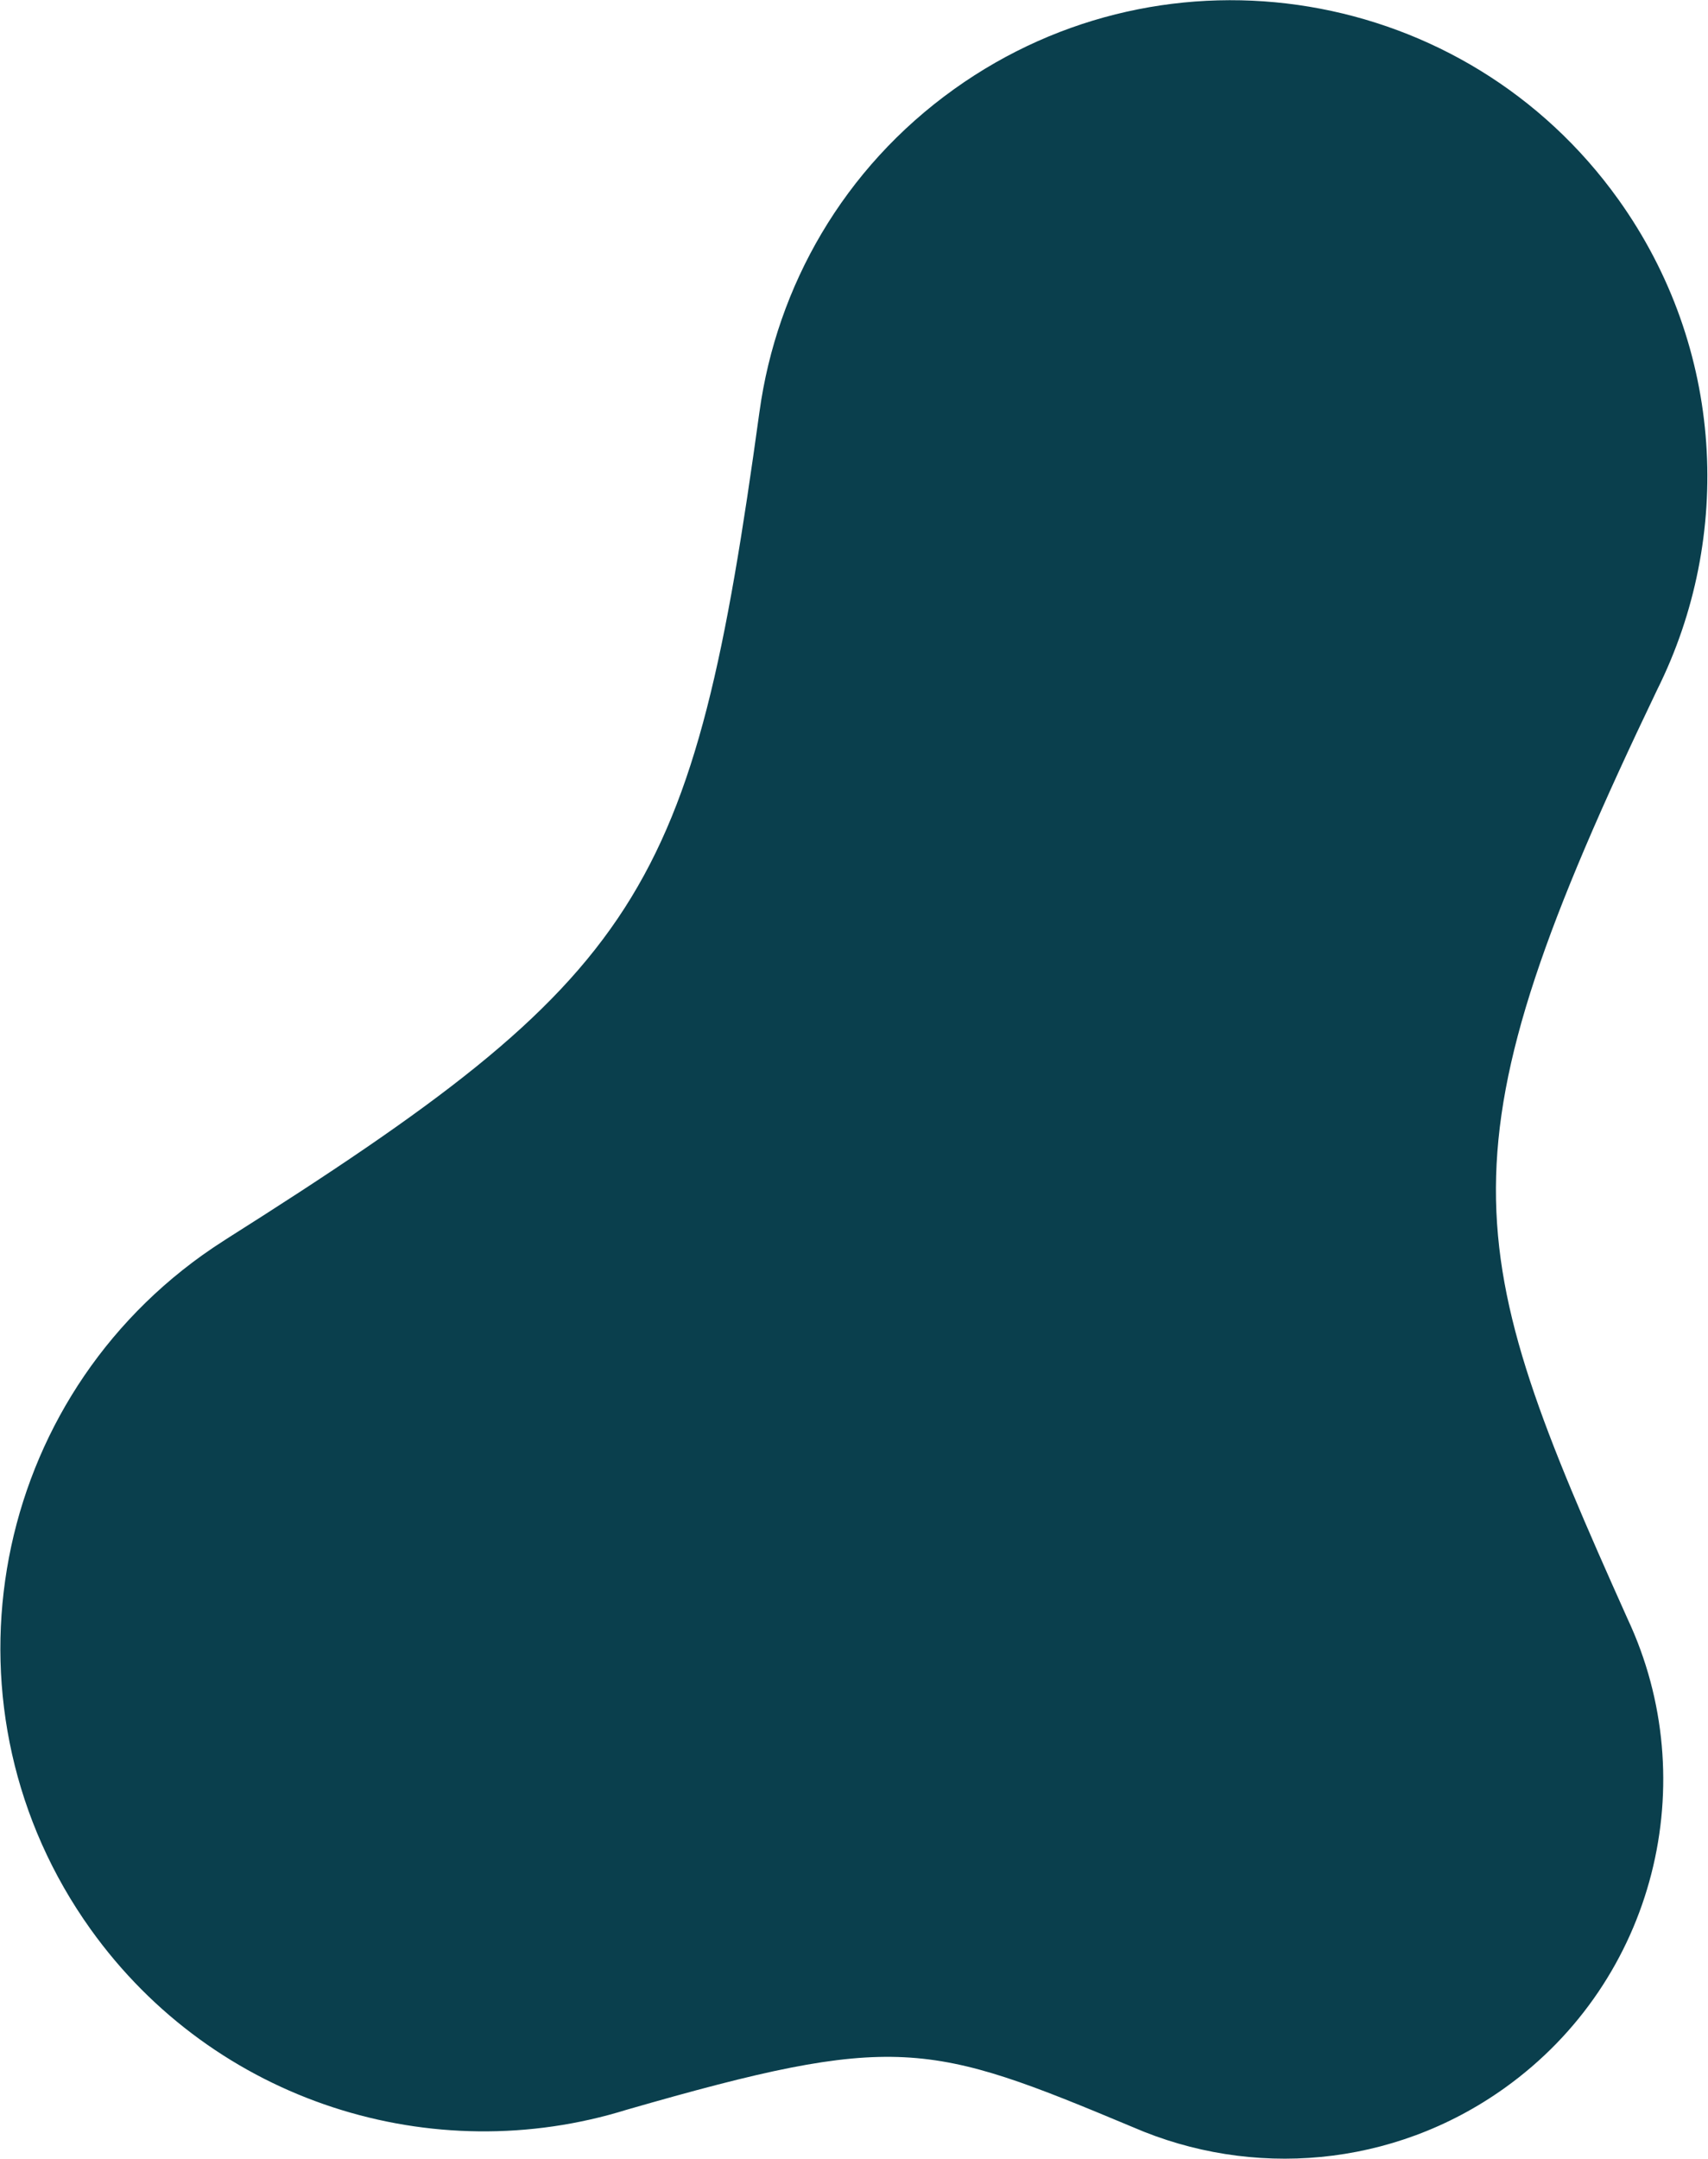 <svg width="2505" height="3165" viewBox="0 0 2505 3165" fill="none" xmlns="http://www.w3.org/2000/svg">
<path d="M2430.46 1011.2C2103.83 1692.13 2140.91 1824.42 2387.12 2373.56C2498.71 2611.68 2428.35 2902.78 2206.85 3061.17C2042.09 3178.98 1834.89 3193.89 1661.66 3118.69C1361.85 2993.22 1314.41 2979.3 919.183 3093.08C635.43 3181.25 315.153 3083.37 132.81 2828.37C-94.778 2510.09 -21.354 2067.68 296.813 1840.17C307.847 1832.28 319.009 1824.81 330.315 1817.64L330.294 1817.61C945.349 1428.82 1016.14 1314.23 1113.91 603.356L1113.93 603.387C1139.19 419.907 1236.9 246.807 1399.44 130.583C1713.12 -93.721 2149.3 -21.189 2373.68 292.613C2529.44 510.416 2542.17 787.229 2430.46 1011.2Z" fill="#0A3F4D"/>
</svg>
